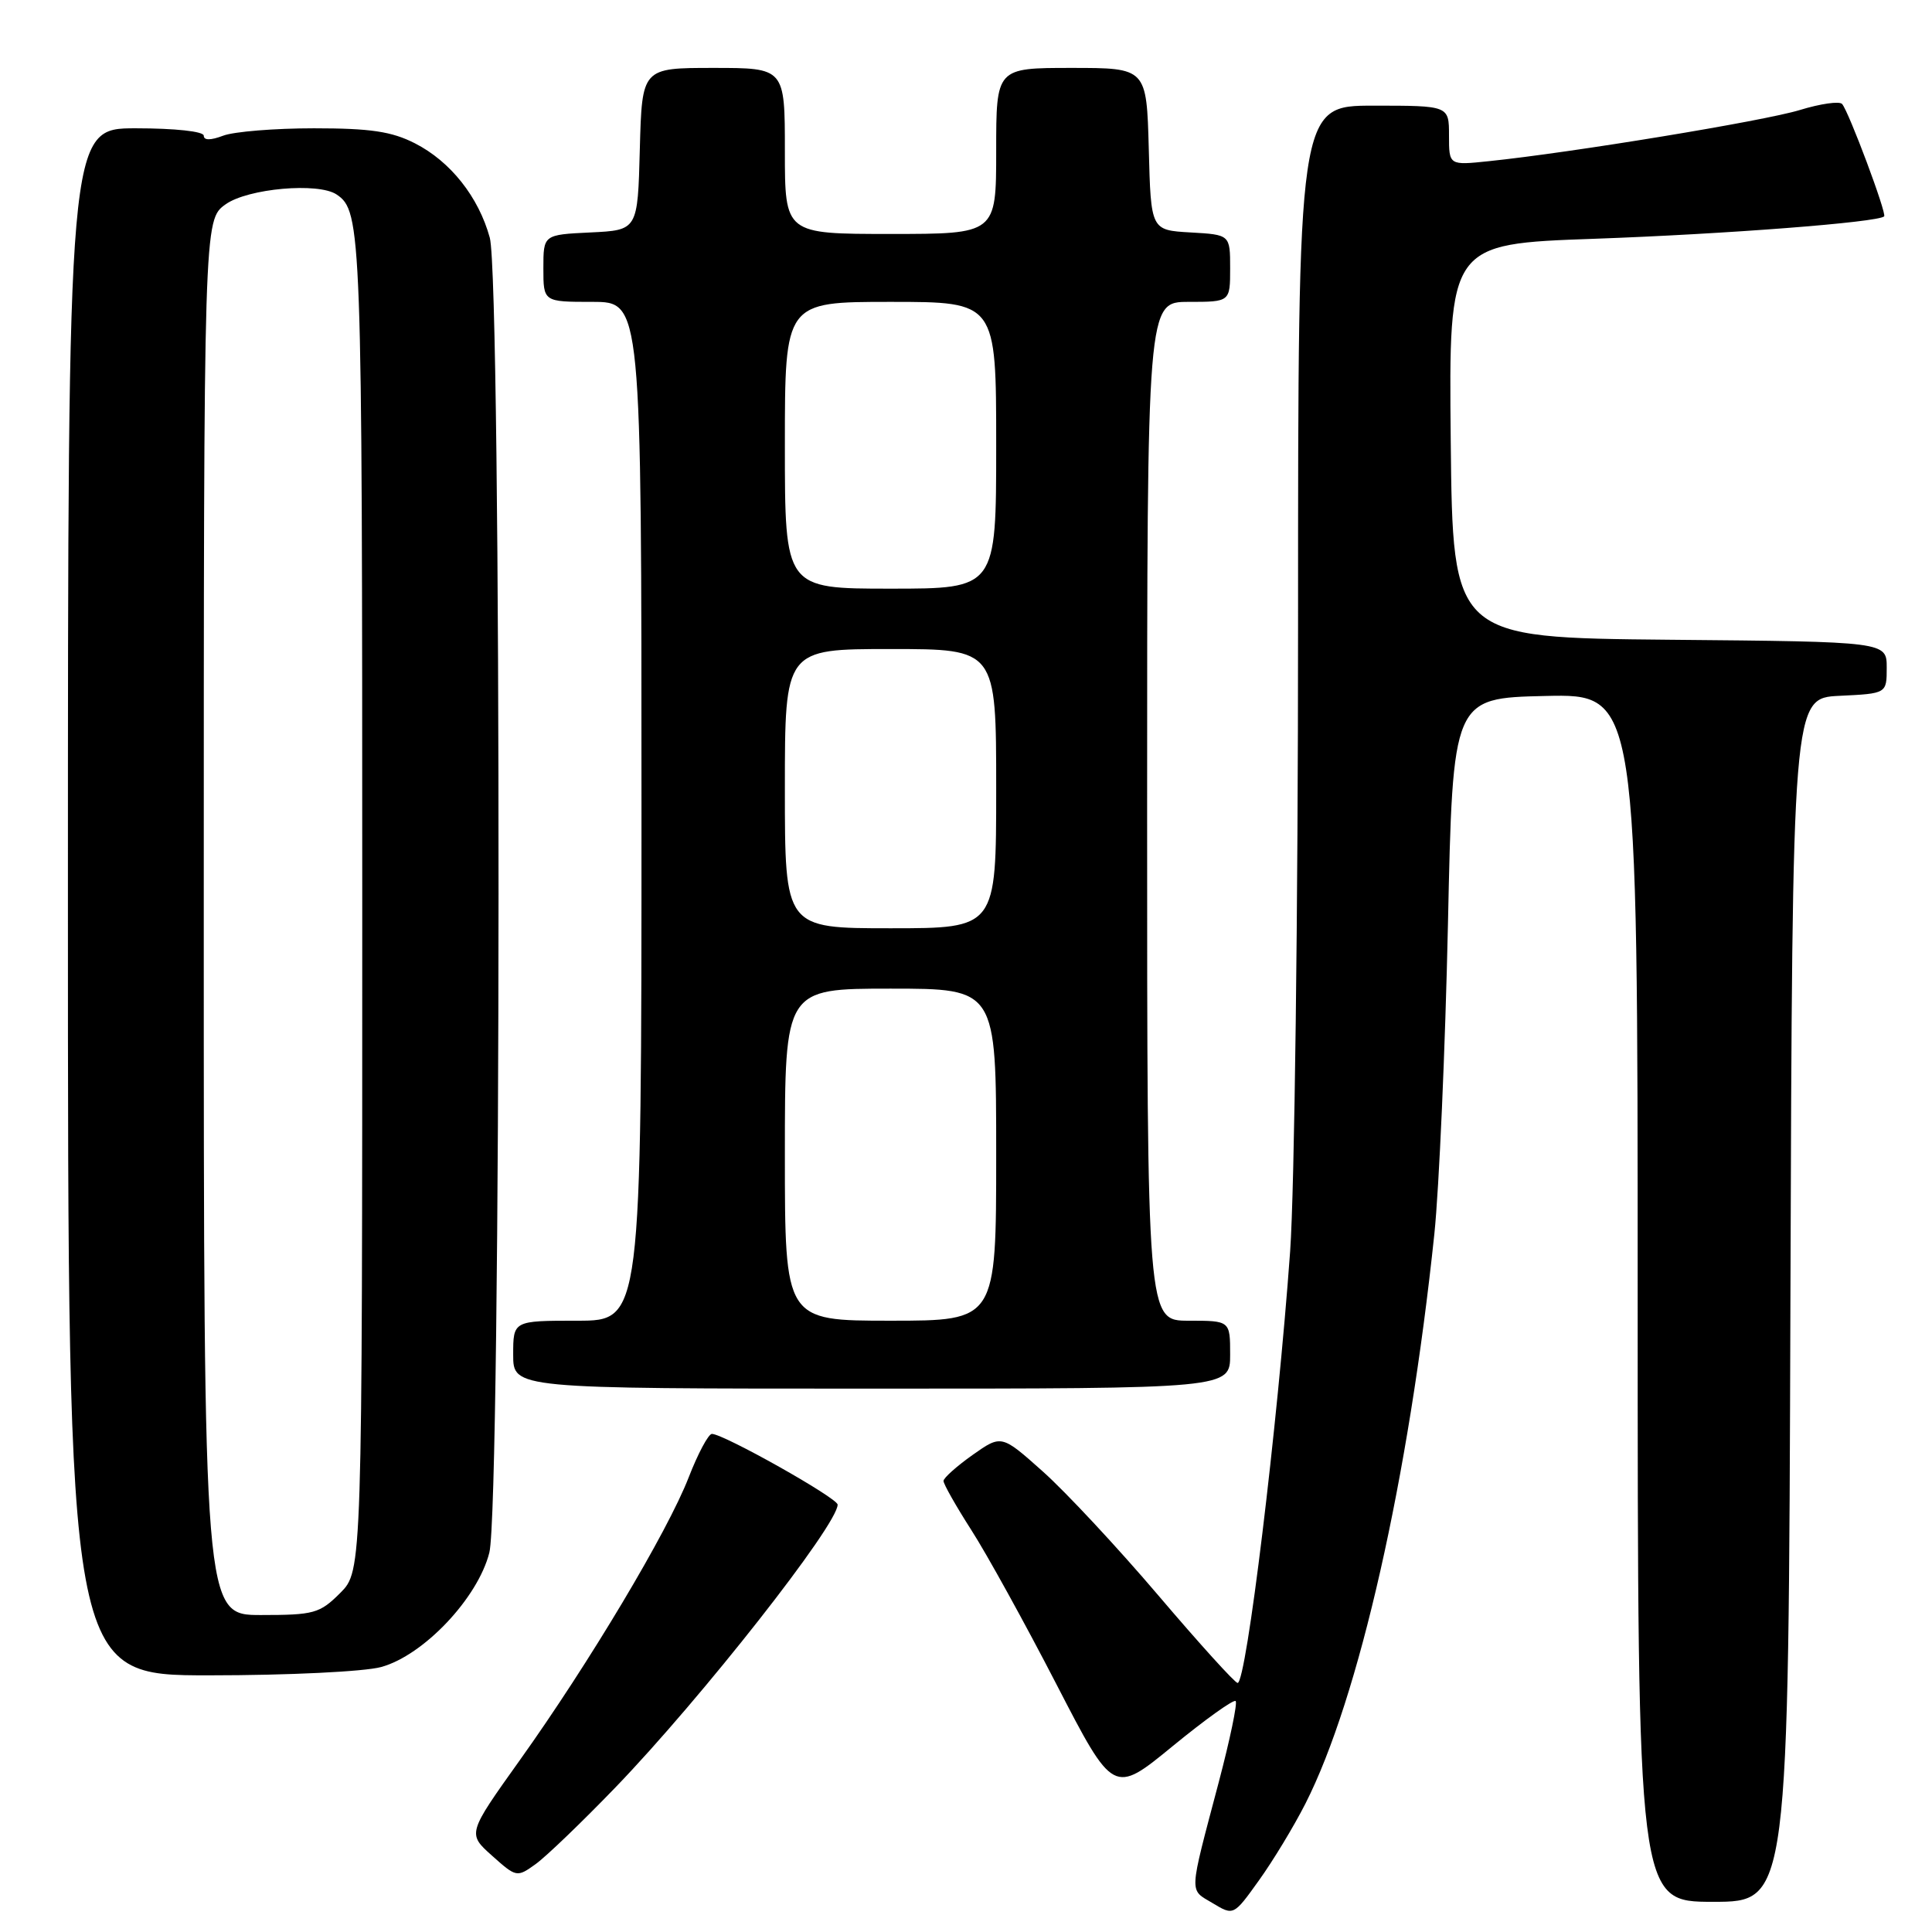 <?xml version="1.0" encoding="UTF-8" standalone="no"?>
<!DOCTYPE svg PUBLIC "-//W3C//DTD SVG 1.1//EN" "http://www.w3.org/Graphics/SVG/1.1/DTD/svg11.dtd" >
<svg xmlns="http://www.w3.org/2000/svg" xmlns:xlink="http://www.w3.org/1999/xlink" version="1.1" viewBox="0 0 256 256">
 <g >
 <path fill="currentColor"
d=" M 172.97 239.00 C 180.06 225.06 186.66 195.88 190.06 163.50 C 190.69 157.45 191.50 139.00 191.86 122.50 C 192.50 92.50 192.50 92.50 204.75 92.22 C 217.00 91.94 217.00 91.94 217.00 171.97 C 217.00 252.00 217.00 252.00 226.99 252.00 C 236.99 252.00 236.99 252.00 237.24 172.25 C 237.50 92.50 237.50 92.50 243.75 92.20 C 250.00 91.90 250.00 91.90 250.00 88.47 C 250.00 85.03 250.00 85.03 221.25 84.77 C 192.50 84.50 192.50 84.50 192.23 58.41 C 191.97 32.32 191.97 32.32 211.23 31.64 C 228.65 31.02 248.87 29.46 249.66 28.67 C 250.03 28.30 244.98 14.80 244.09 13.78 C 243.74 13.38 241.22 13.74 238.48 14.58 C 233.70 16.04 208.21 20.23 197.25 21.36 C 192.00 21.91 192.00 21.91 192.00 17.95 C 192.00 14.00 192.00 14.00 182.00 14.00 C 172.00 14.00 172.00 14.00 172.00 82.56 C 172.00 120.70 171.53 157.64 170.95 165.81 C 169.28 189.00 165.15 223.00 163.99 223.00 C 163.64 223.00 158.92 217.79 153.51 211.43 C 148.10 205.07 141.20 197.67 138.18 194.98 C 132.70 190.09 132.70 190.09 128.87 192.79 C 126.77 194.28 125.03 195.83 125.02 196.23 C 125.01 196.63 126.67 199.56 128.70 202.73 C 130.74 205.90 135.81 215.09 139.97 223.15 C 147.54 237.81 147.54 237.81 155.40 231.36 C 159.72 227.82 163.47 225.14 163.73 225.40 C 163.99 225.66 162.98 230.51 161.48 236.19 C 157.48 251.32 157.54 250.29 160.67 252.17 C 163.46 253.85 163.46 253.85 166.81 249.17 C 168.66 246.60 171.43 242.03 172.97 239.00 Z  M 81.55 236.84 C 92.91 225.06 111.03 202.00 110.99 199.37 C 110.97 198.49 95.88 190.00 94.33 190.00 C 93.87 190.00 92.48 192.60 91.25 195.77 C 88.47 202.94 78.07 220.36 68.88 233.23 C 61.93 242.97 61.93 242.97 65.20 245.89 C 68.42 248.77 68.50 248.78 70.98 247.00 C 72.37 246.00 77.12 241.43 81.55 236.84 Z  M 50.50 220.89 C 56.13 219.35 63.32 211.75 64.84 205.73 C 66.43 199.41 66.48 37.31 64.90 31.50 C 63.42 26.10 59.69 21.39 54.98 18.99 C 51.90 17.42 49.09 17.00 41.60 17.00 C 36.39 17.00 30.98 17.44 29.57 17.98 C 27.90 18.61 27.00 18.61 27.00 17.98 C 27.00 17.41 23.18 17.00 18.00 17.00 C 9.00 17.00 9.00 17.00 9.00 119.50 C 9.00 222.00 9.00 222.00 27.75 221.99 C 38.20 221.99 48.27 221.50 50.50 220.89 Z  M 163.00 179.50 C 163.00 175.00 163.00 175.00 157.50 175.00 C 152.00 175.00 152.00 175.00 152.00 107.50 C 152.00 40.00 152.00 40.00 157.50 40.00 C 163.00 40.00 163.00 40.00 163.00 35.55 C 163.00 31.10 163.00 31.10 157.75 30.80 C 152.50 30.50 152.50 30.50 152.22 19.75 C 151.93 9.00 151.93 9.00 141.97 9.00 C 132.00 9.00 132.00 9.00 132.00 20.00 C 132.00 31.00 132.00 31.00 118.00 31.00 C 104.00 31.00 104.00 31.00 104.00 20.00 C 104.00 9.00 104.00 9.00 94.53 9.00 C 85.07 9.00 85.07 9.00 84.78 19.75 C 84.50 30.50 84.50 30.50 78.25 30.80 C 72.00 31.10 72.00 31.10 72.00 35.55 C 72.00 40.00 72.00 40.00 78.50 40.00 C 85.00 40.00 85.00 40.00 85.00 107.50 C 85.00 175.00 85.00 175.00 76.50 175.00 C 68.00 175.00 68.00 175.00 68.00 179.50 C 68.00 184.00 68.00 184.00 115.50 184.00 C 163.00 184.00 163.00 184.00 163.00 179.50 Z  M 27.00 121.57 C 27.00 29.14 27.00 29.14 29.90 27.07 C 32.85 24.97 42.17 24.14 44.60 25.77 C 47.91 27.98 48.00 30.40 48.00 119.51 C 48.00 208.15 48.00 208.15 45.08 211.08 C 42.36 213.79 41.62 214.00 34.58 214.00 C 27.00 214.00 27.00 214.00 27.00 121.57 Z  M 104.00 153.00 C 104.00 131.00 104.00 131.00 118.00 131.00 C 132.00 131.00 132.00 131.00 132.00 153.00 C 132.00 175.00 132.00 175.00 118.00 175.00 C 104.00 175.00 104.00 175.00 104.00 153.00 Z  M 104.00 104.50 C 104.00 86.00 104.00 86.00 118.00 86.00 C 132.00 86.00 132.00 86.00 132.00 104.50 C 132.00 123.00 132.00 123.00 118.00 123.00 C 104.00 123.00 104.00 123.00 104.00 104.50 Z  M 104.00 59.00 C 104.00 40.00 104.00 40.00 118.00 40.00 C 132.00 40.00 132.00 40.00 132.00 59.00 C 132.00 78.00 132.00 78.00 118.00 78.00 C 104.00 78.00 104.00 78.00 104.00 59.00 Z "/>
</g>
</svg>